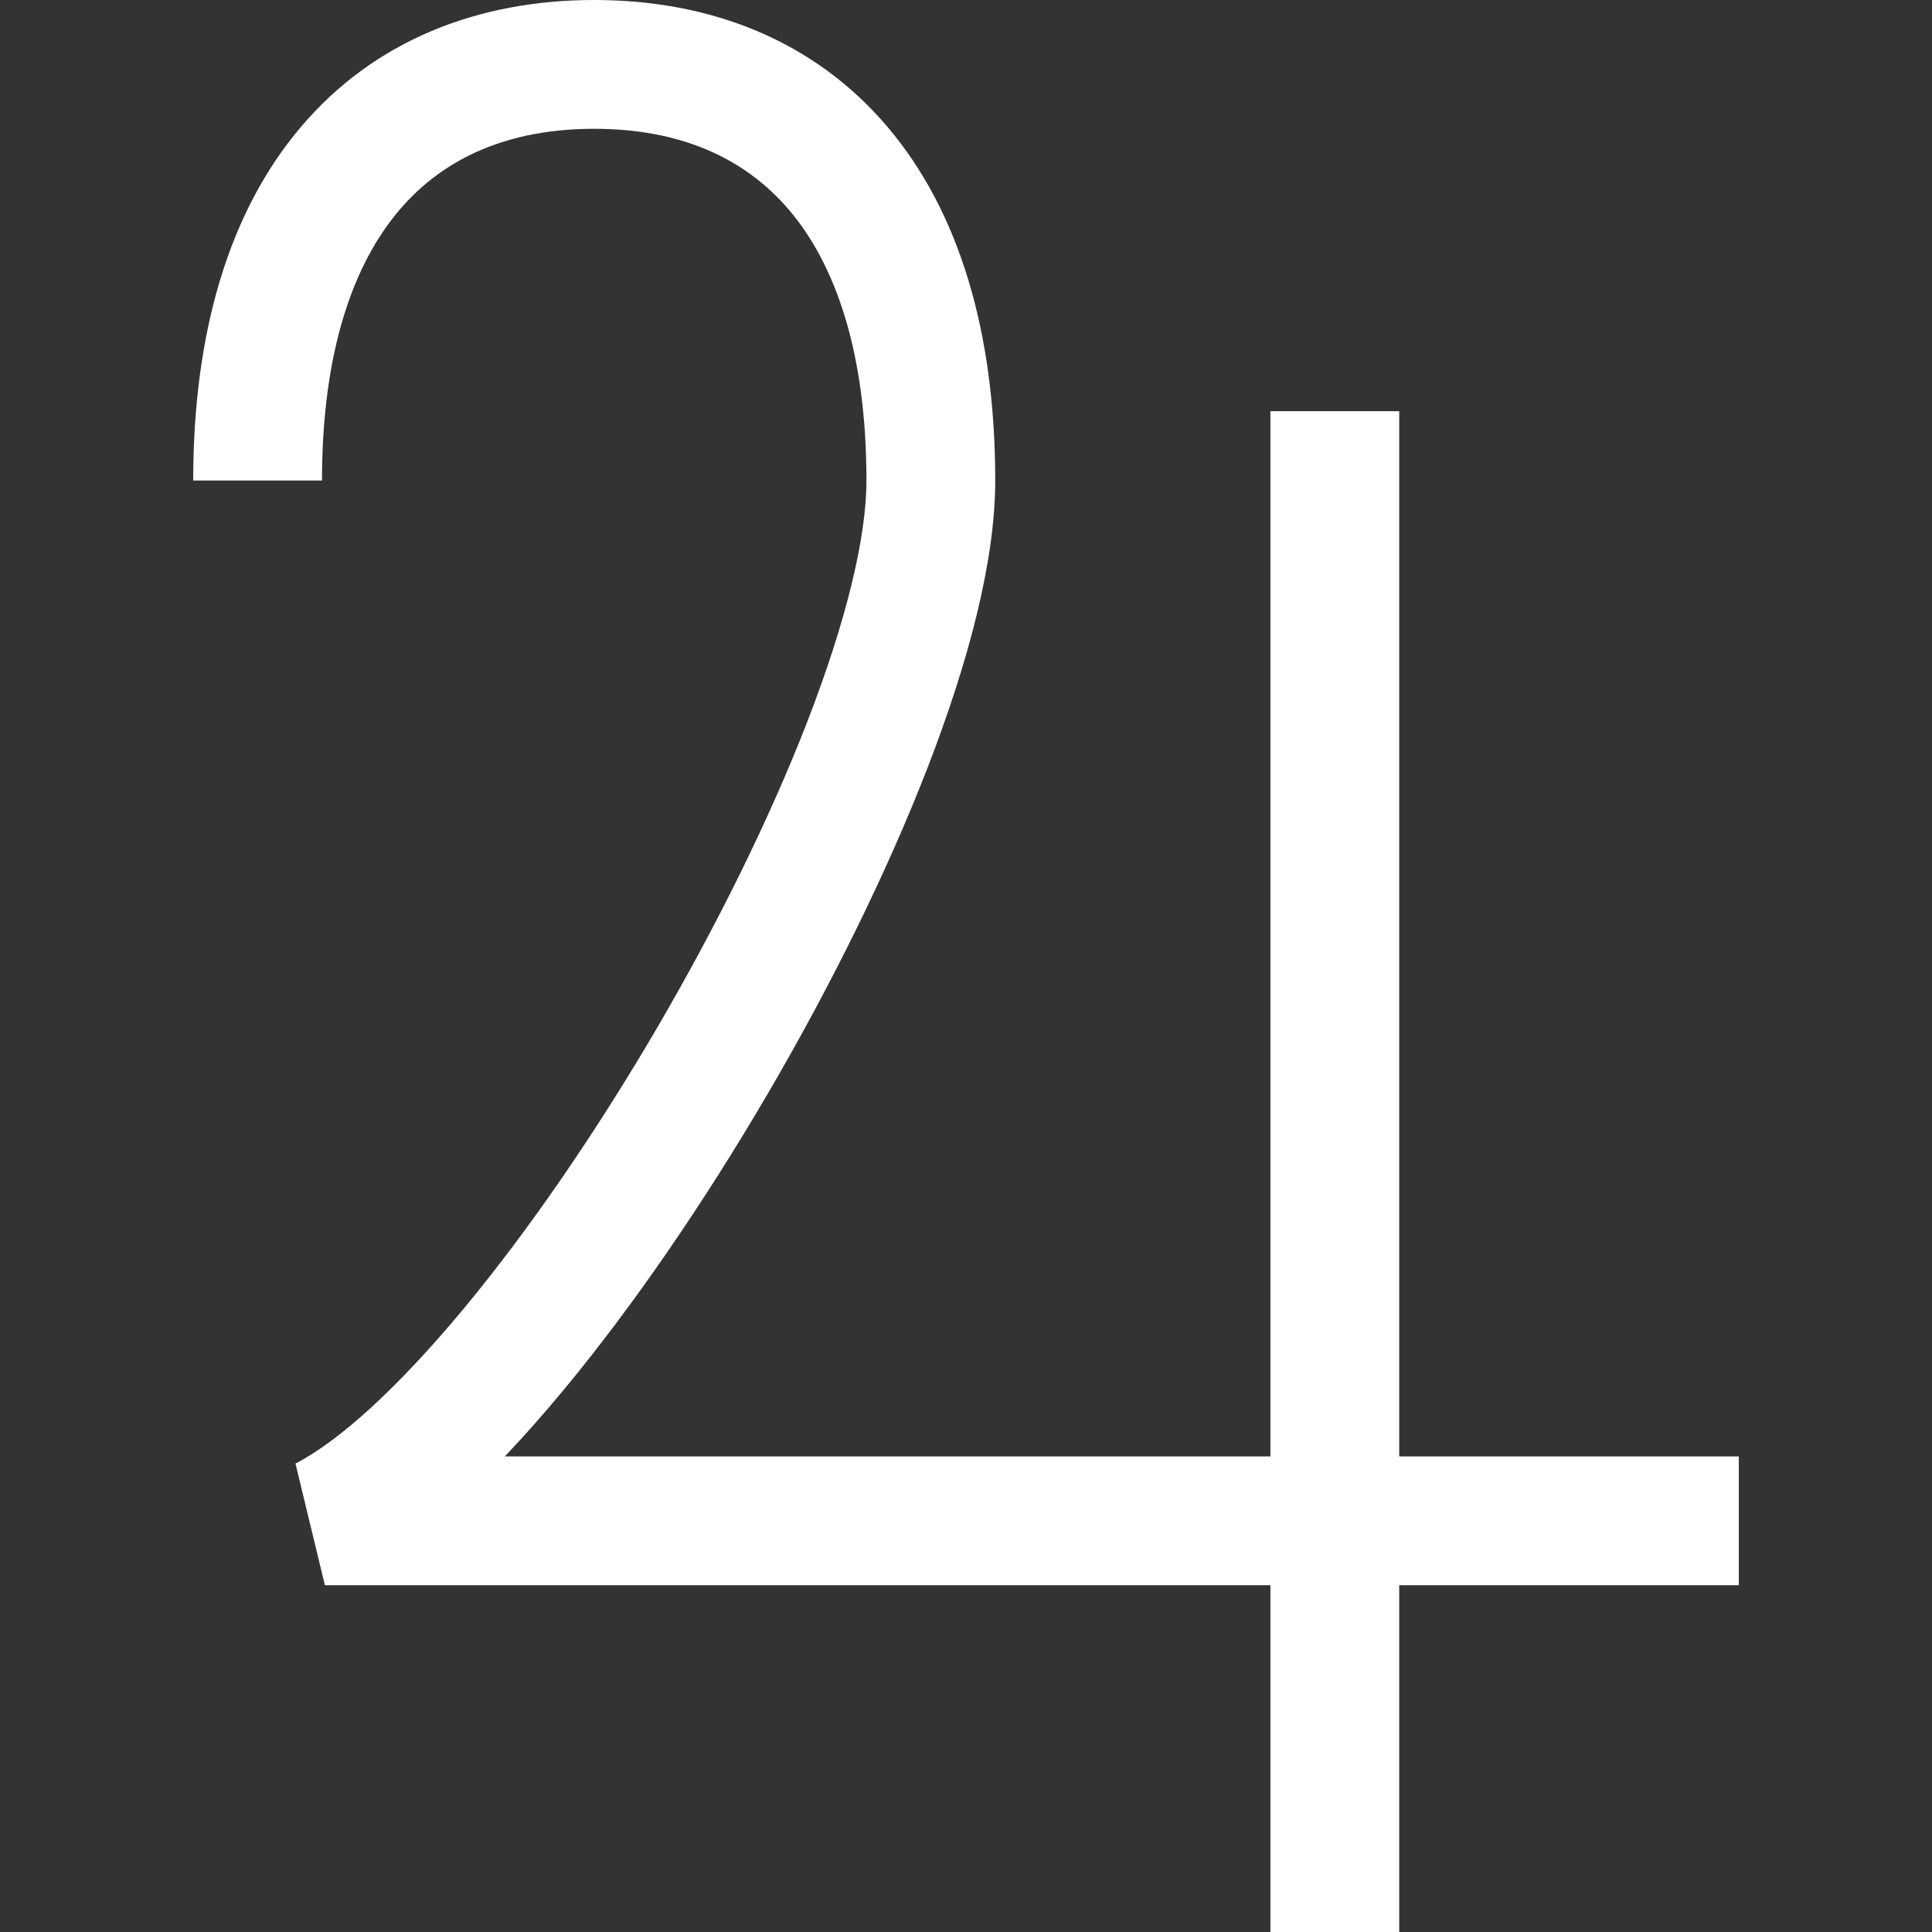 <svg width="30" height="30" viewBox="0 0 30 30" fill="none" xmlns="http://www.w3.org/2000/svg">
<rect x="0" y="0" width="30" height="30" fill="#333333" stroke="none"/>
<path fill-rule="evenodd" clip-rule="evenodd" d="M4.675 1.968C5.811 0.631 7.417 0 9.227 0C11.038 0 12.644 0.631 13.779 1.968C14.896 3.283 15.454 5.159 15.454 7.462C15.454 8.726 15.03 10.3 14.407 11.911C13.774 13.546 12.9 15.311 11.92 16.986C10.94 18.66 9.843 20.266 8.756 21.578C8.454 21.942 8.148 22.29 7.839 22.615H19.727V6.385H21.727V22.615H27V24.615H21.727V30H19.727V24.615H5.045L4.588 22.726C5.272 22.374 6.19 21.54 7.216 20.302C8.22 19.09 9.257 17.577 10.194 15.976C11.13 14.375 11.955 12.707 12.542 11.19C13.138 9.649 13.454 8.351 13.454 7.462C13.454 5.457 12.967 4.102 12.255 3.263C11.561 2.446 10.553 2 9.227 2C7.902 2 6.894 2.446 6.2 3.263C5.487 4.102 5 5.457 5 7.462H3C3 5.159 3.558 3.283 4.675 1.968Z" fill="white"/>
</svg>

